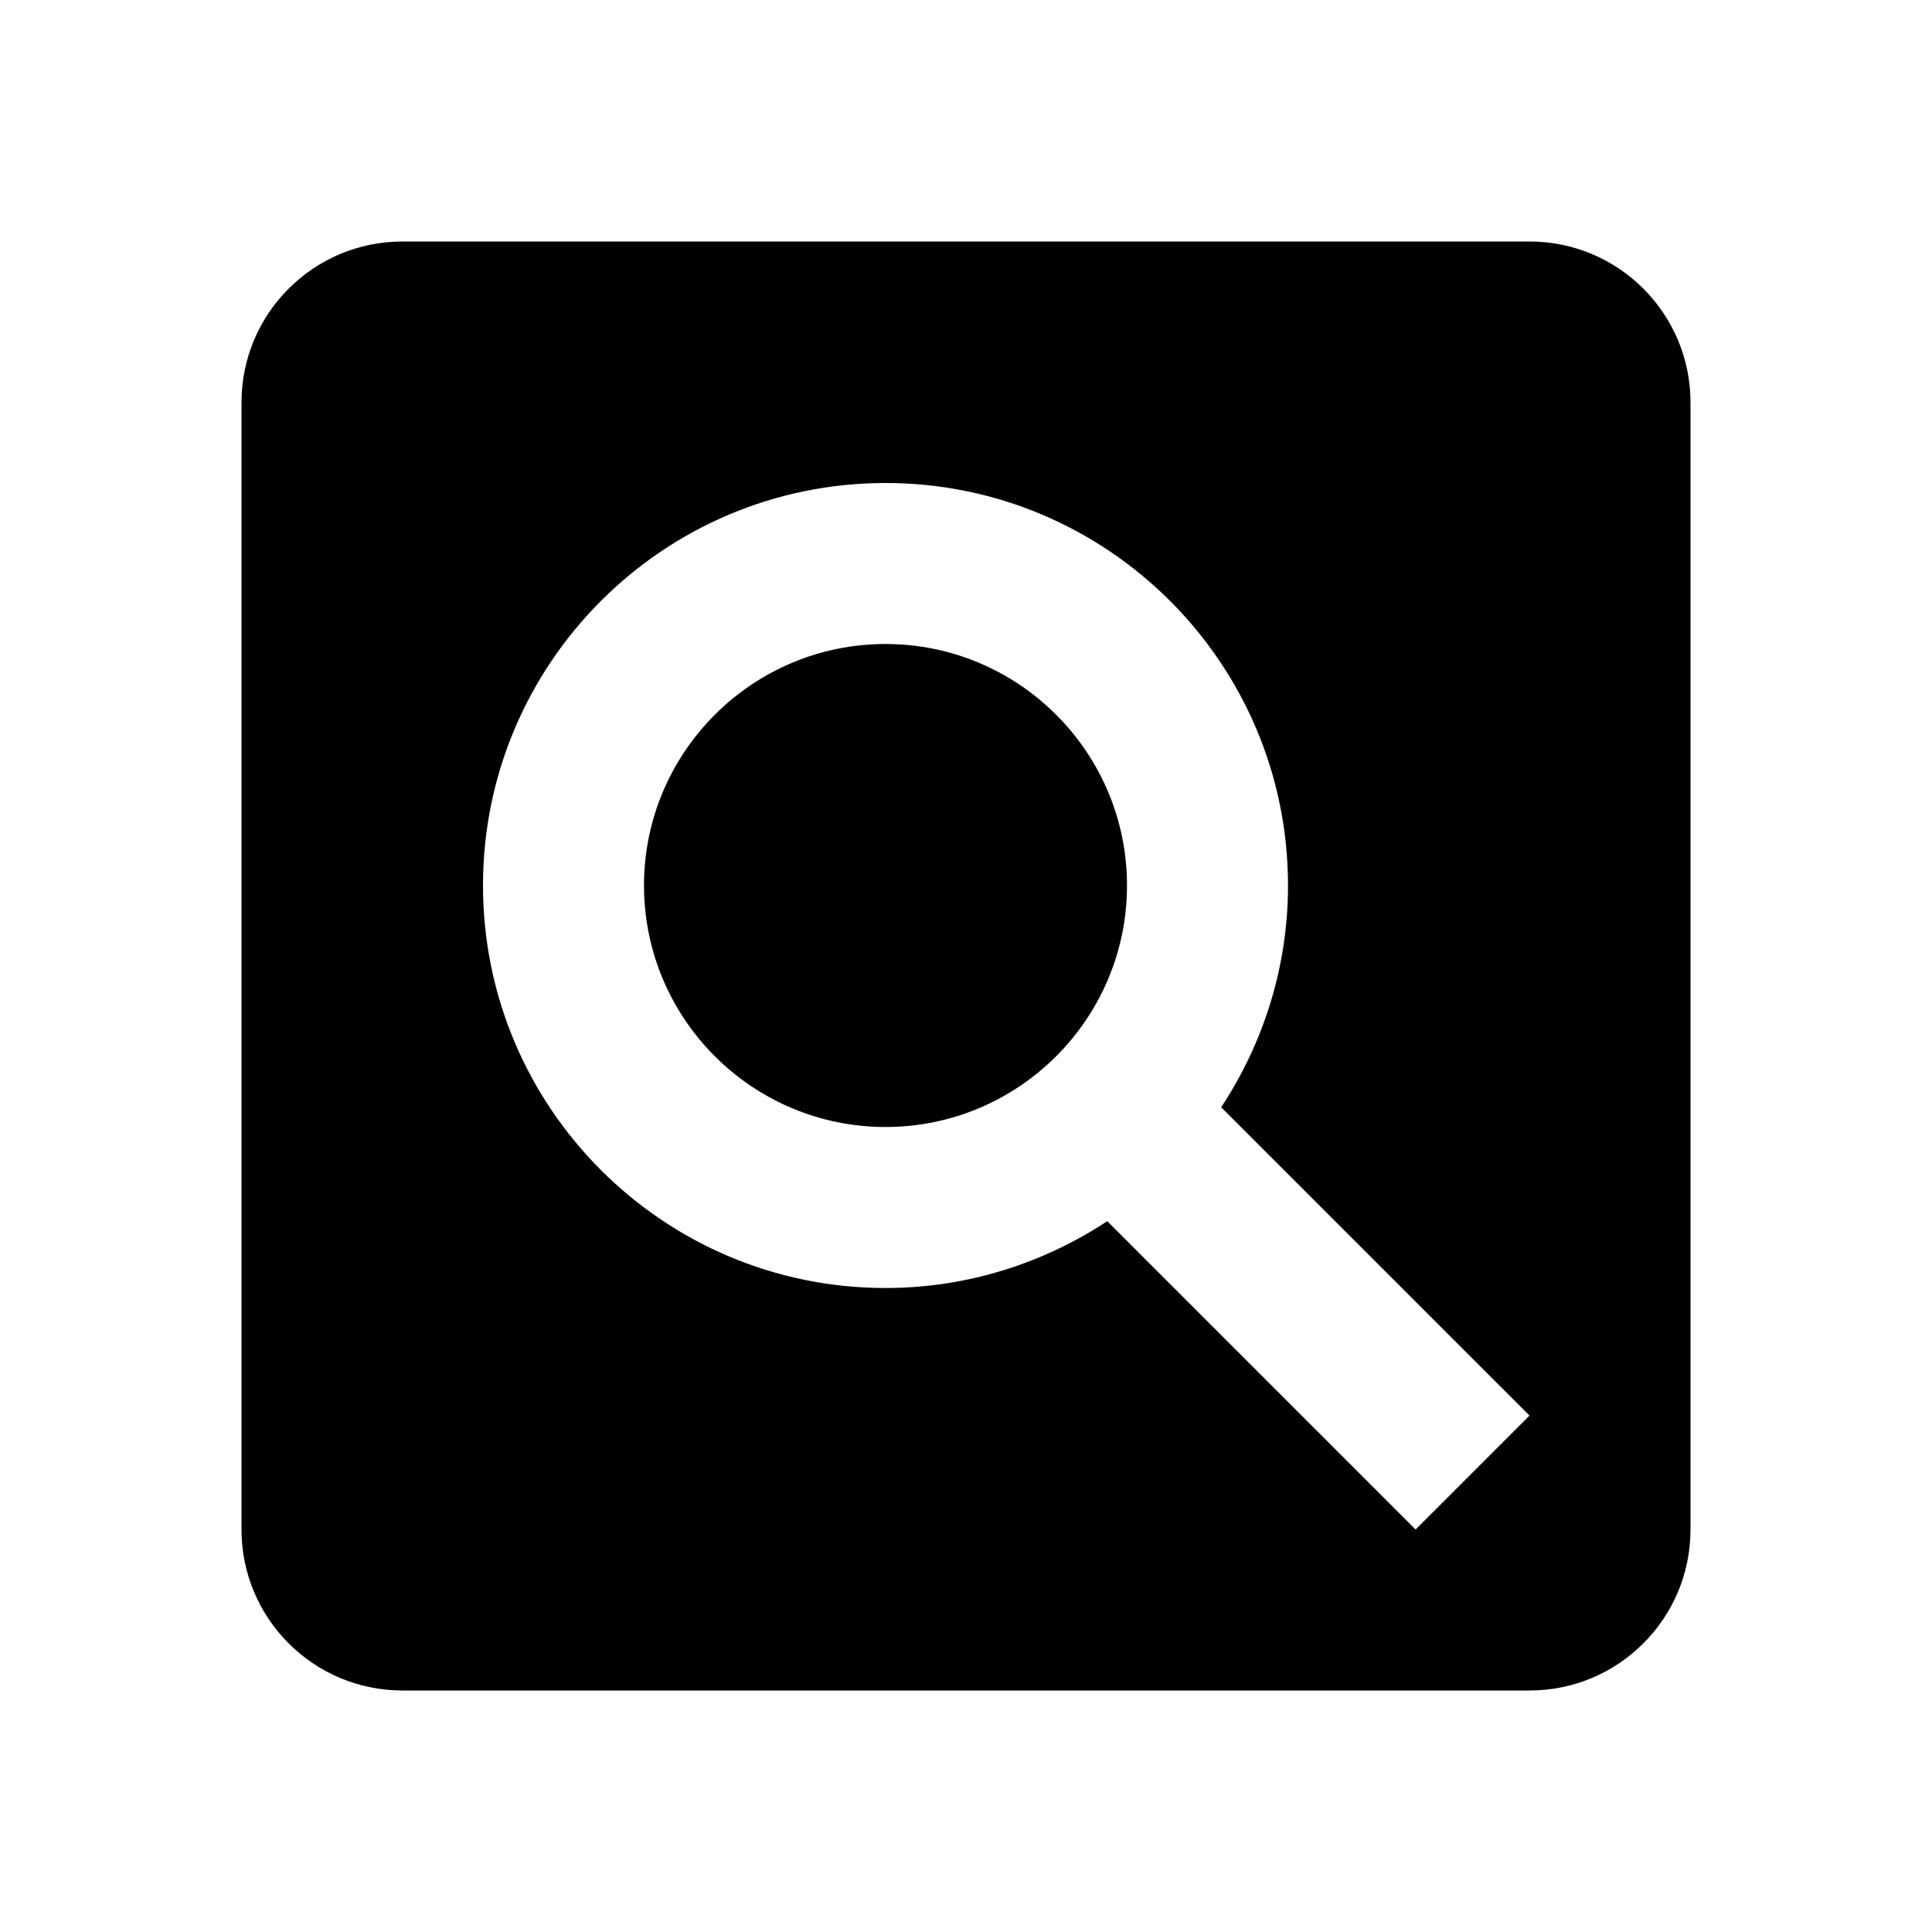 <?xml version="1.0" encoding="UTF-8"?>
<!DOCTYPE svg PUBLIC "-//W3C//DTD SVG 1.1//EN" "http://www.w3.org/Graphics/SVG/1.1/DTD/svg11.dtd">
<svg version="1.1" xmlns="http://www.w3.org/2000/svg" xmlns:xlink="http://www.w3.org/1999/xlink" x="0" y="0" width="528" height="528" viewBox="0, 0, 48, 48">
  <g id="Layer_1">
    <path d="M22,16 C18.69,16 16,18.69 16,22 C16,25.31 18.69,28 22,28 C25.31,28 28,25.31 28,22 C28,18.69 25.31,16 22,16 z M38,6 L10,6 C7.79,6 6,7.79 6,10 L6,38 C6,40.21 7.79,42 10,42 L38,42 C40.21,42 42,40.21 42,38 L42,10 C42,7.79 40.21,6 38,6 z M35.17,38 L27.51,30.34 C25.93,31.38 24.04,32 22,32 C16.48,32 12,27.52 12,22 C12,16.48 16.48,12 22,12 C27.52,12 32,16.48 32,22 C32,24.04 31.38,25.93 30.34,27.51 L38,35.17 L35.17,38 z" fill="#000000"/>
  </g>
</svg>
